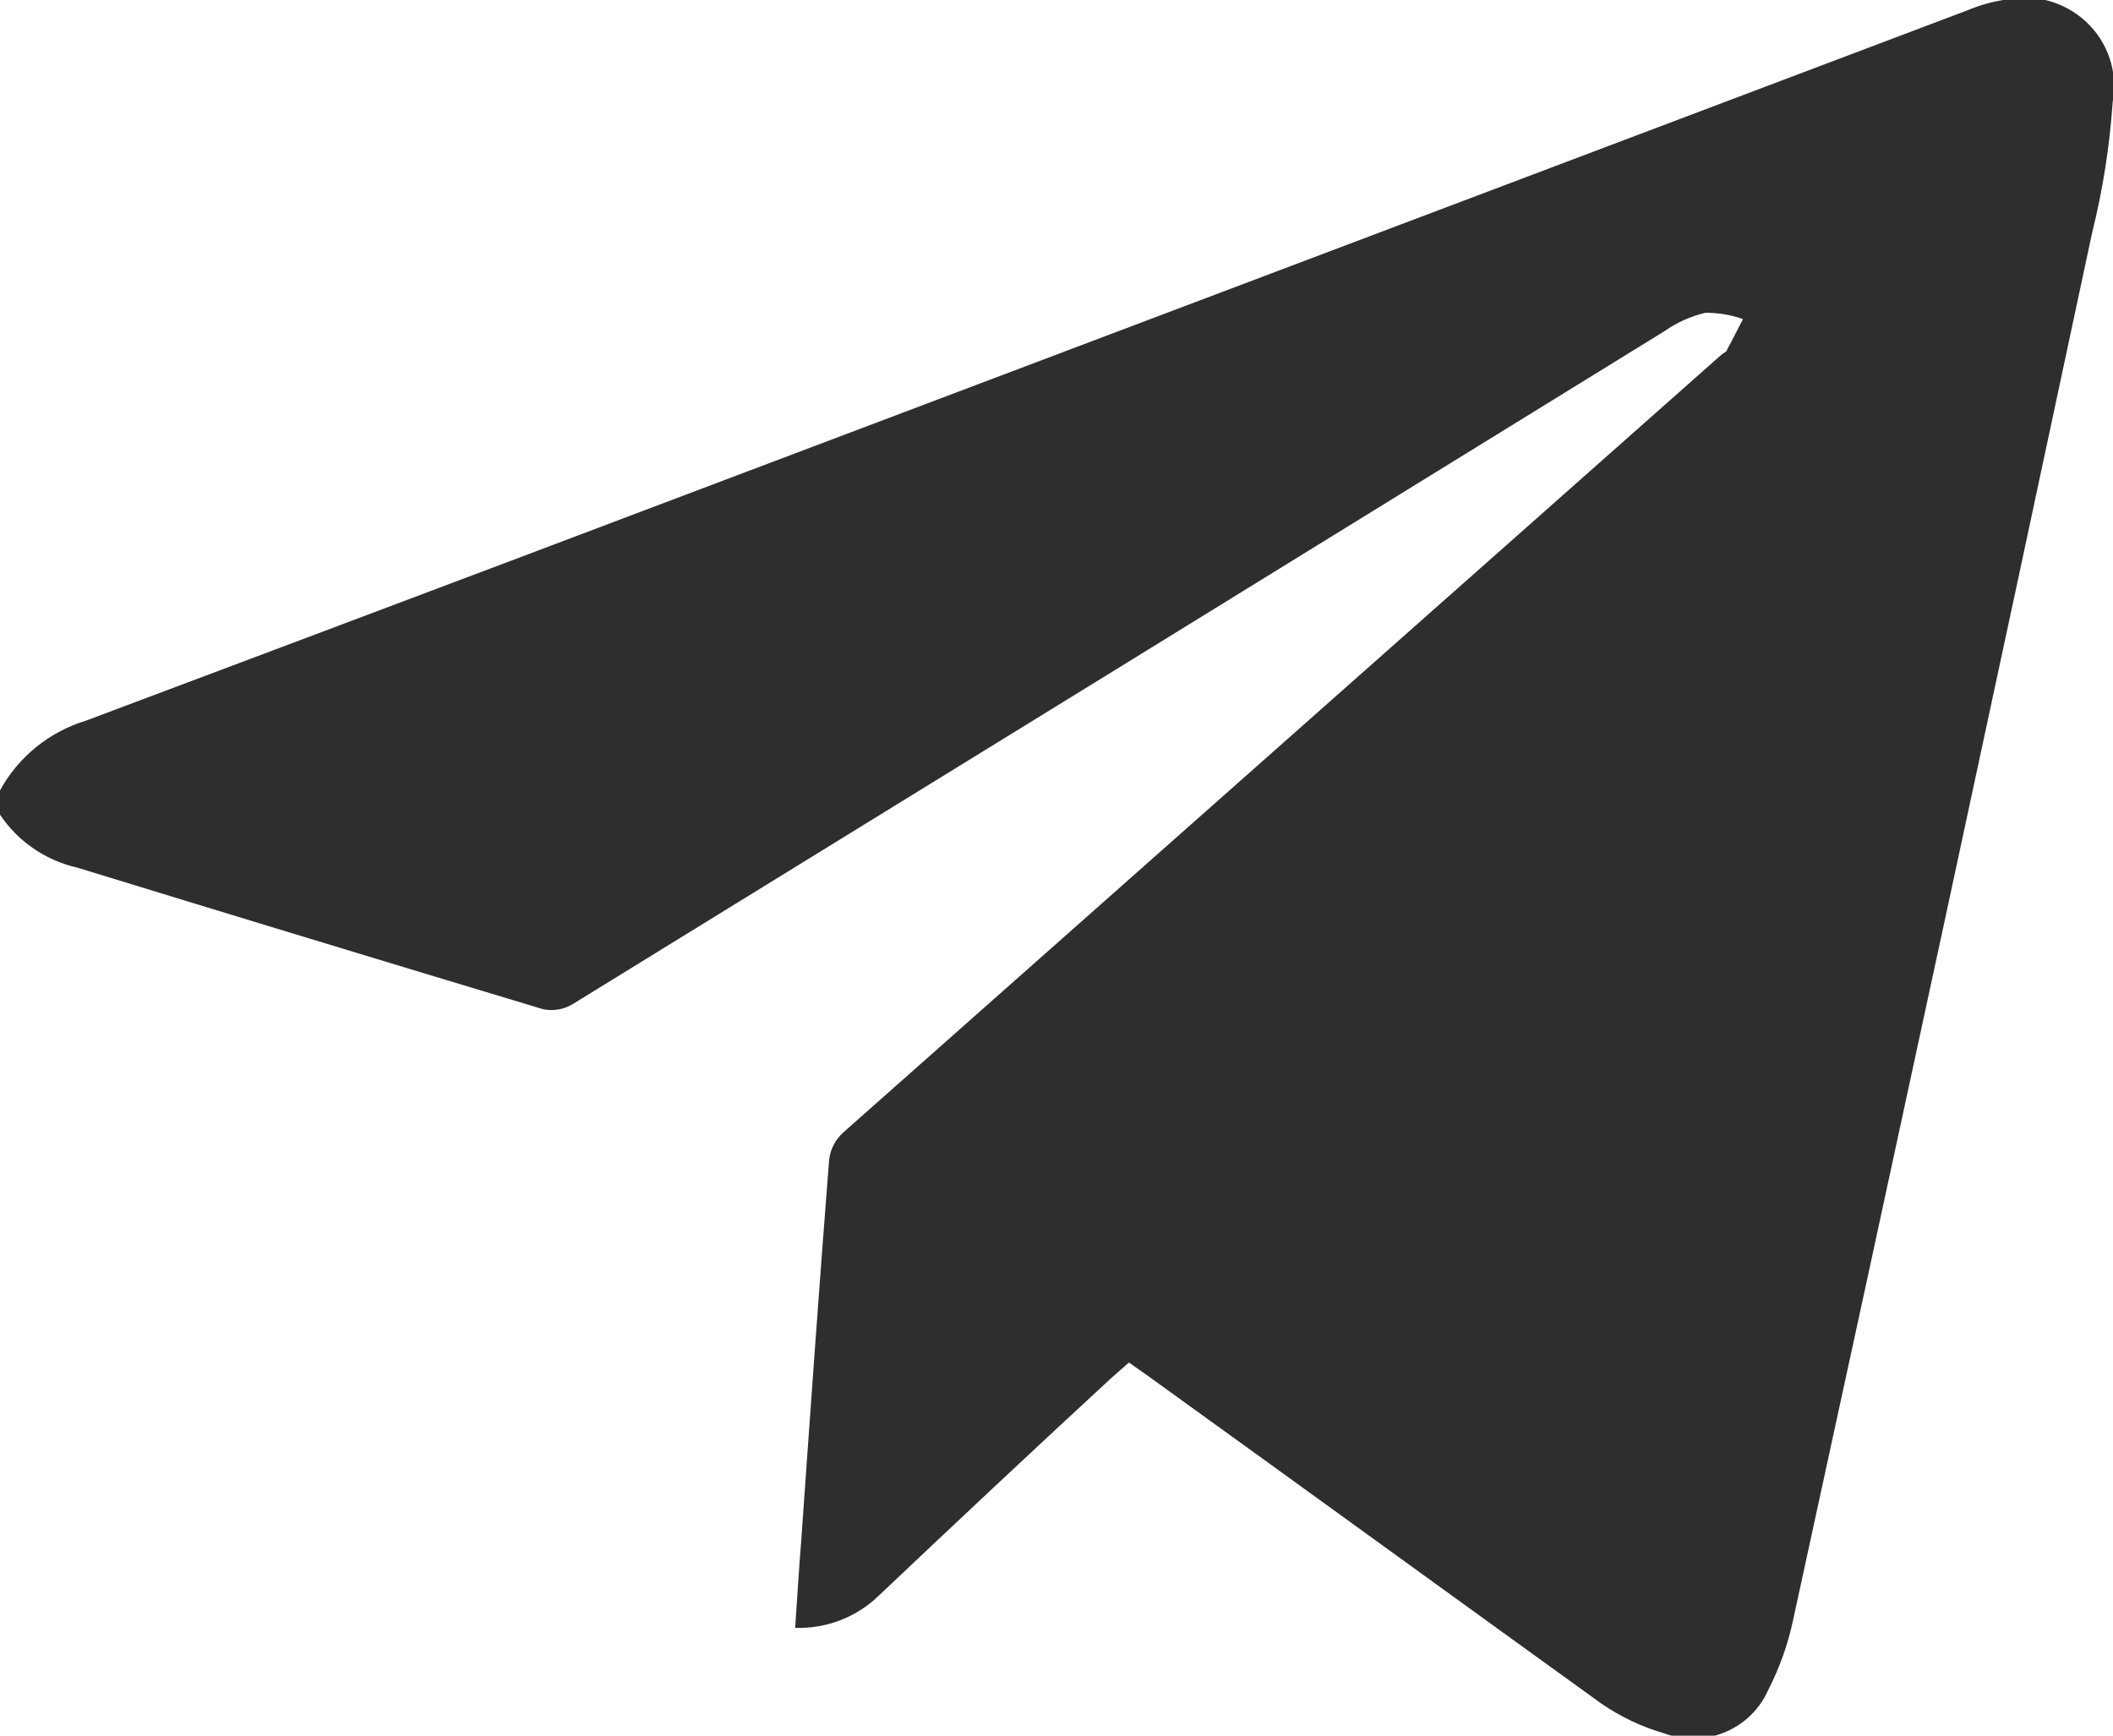 <svg width="28" height="23" viewBox="0 0 28 23" fill="none" xmlns="http://www.w3.org/2000/svg">
<path d="M26.546 0C26.384 0.026 26.226 0.072 26.075 0.135L6.771 7.431C4.894 8.139 3.013 8.846 1.141 9.549C0.652 9.698 0.243 10.03 0 10.474L0 10.795C0.237 11.151 0.605 11.403 1.026 11.498C3.082 12.129 5.138 12.754 7.194 13.373C7.328 13.402 7.468 13.378 7.586 13.308C12.408 10.339 17.232 7.366 22.057 4.388C22.22 4.274 22.404 4.191 22.599 4.145C22.769 4.144 22.937 4.172 23.097 4.228C23.026 4.362 22.96 4.501 22.886 4.632C22.886 4.662 22.833 4.679 22.806 4.705C18.927 8.14 15.049 11.575 11.172 15.009C11.068 15.104 11.002 15.232 10.987 15.37C10.855 17.05 10.736 18.734 10.617 20.422C10.586 20.8 10.564 21.182 10.537 21.572C10.743 21.579 10.949 21.543 11.14 21.469C11.332 21.394 11.506 21.282 11.652 21.138C12.67 20.175 13.696 19.211 14.736 18.252L14.96 18.056L15.22 18.239C17.22 19.68 19.216 21.13 21.225 22.579C21.478 22.752 21.757 22.884 22.053 22.97C22.314 23.067 22.603 23.061 22.86 22.954C23.117 22.846 23.322 22.645 23.432 22.393C23.58 22.104 23.69 21.798 23.758 21.481C25.094 15.352 26.416 9.221 27.723 3.086C27.865 2.517 27.956 1.936 27.996 1.35C28.031 1.158 28.018 0.96 27.956 0.775C27.894 0.589 27.787 0.422 27.643 0.288C27.499 0.154 27.323 0.057 27.131 0.007C26.94 -0.043 26.739 -0.046 26.546 0Z" fill="#2E2E2E"/>
</svg>
